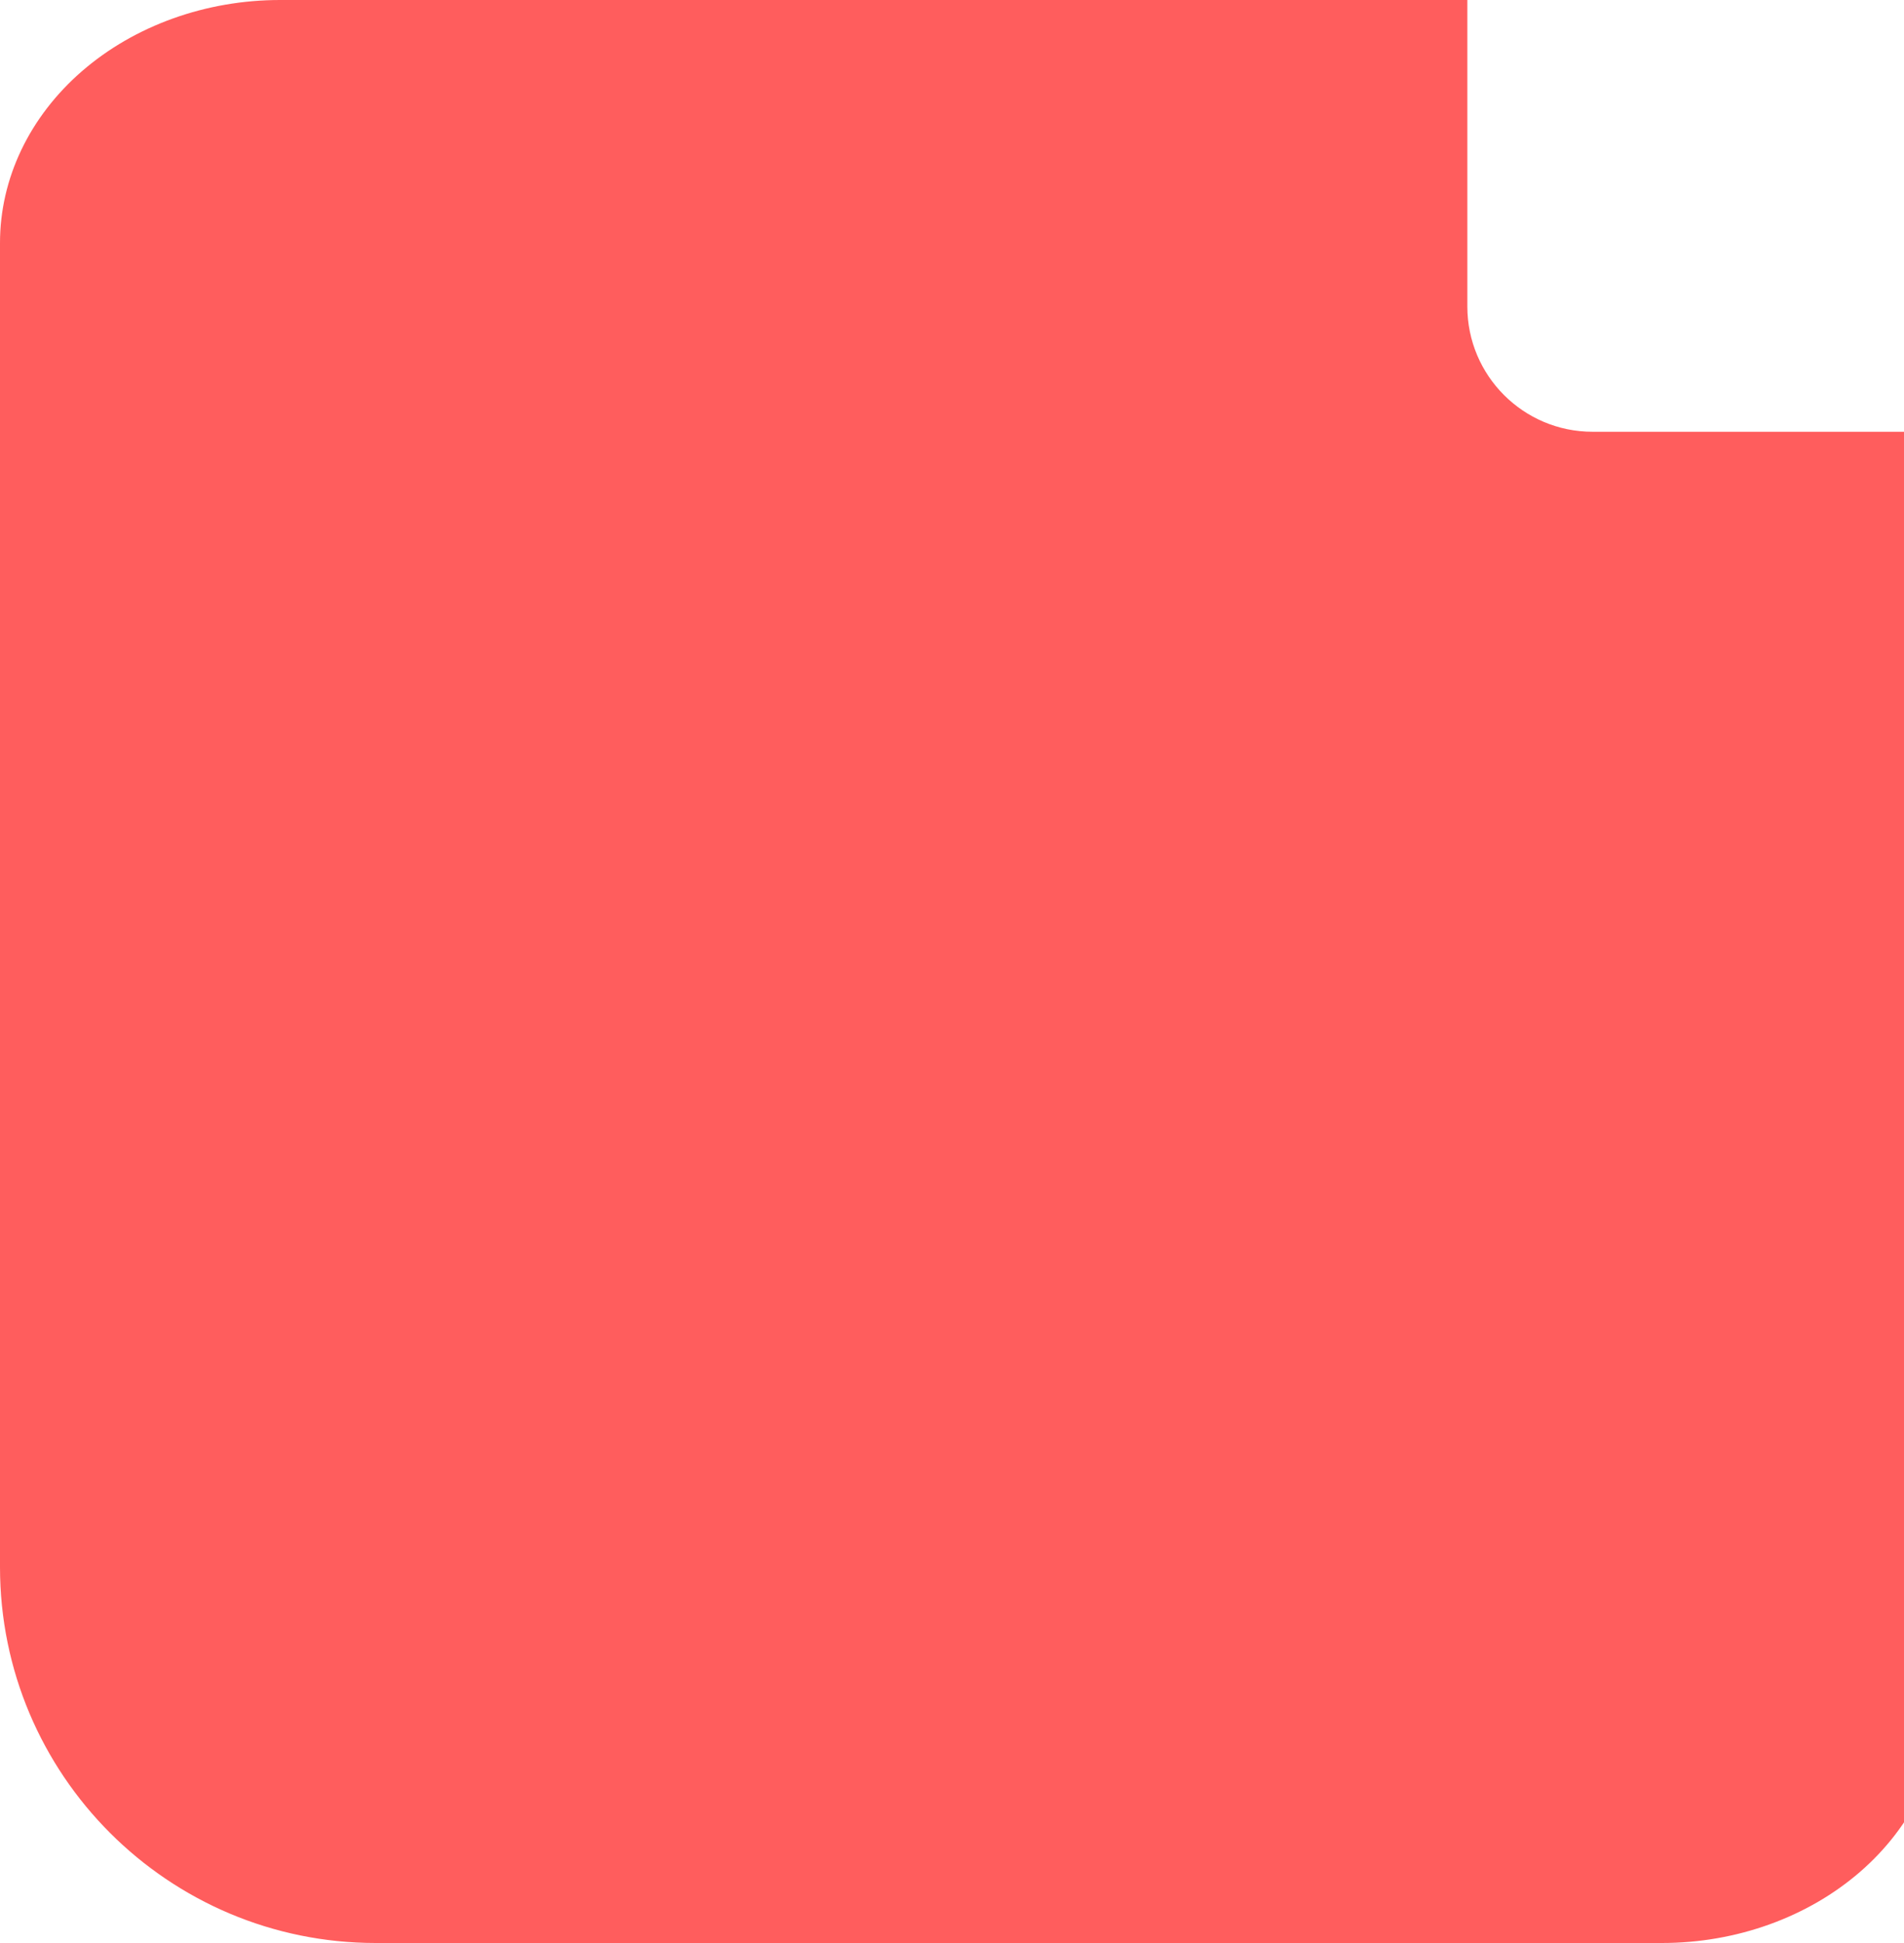 <svg width="50" height="51" viewBox="0 0 50 51" fill="none" xmlns="http://www.w3.org/2000/svg">
<path d="M0 6.375V36.656V41.133C0 46.583 4.417 51 9.867 51H43.644C45.595 51 47.466 50.328 48.846 49.133C50.225 47.937 51 46.316 51 44.625V11.333H47.322H41.822C40.006 11.333 38.533 9.861 38.533 8.044V0H7.356C5.405 0 3.534 0.672 2.154 1.867C0.775 3.063 0 4.684 0 6.375Z" fill="#FF5D5D"/>
</svg>

